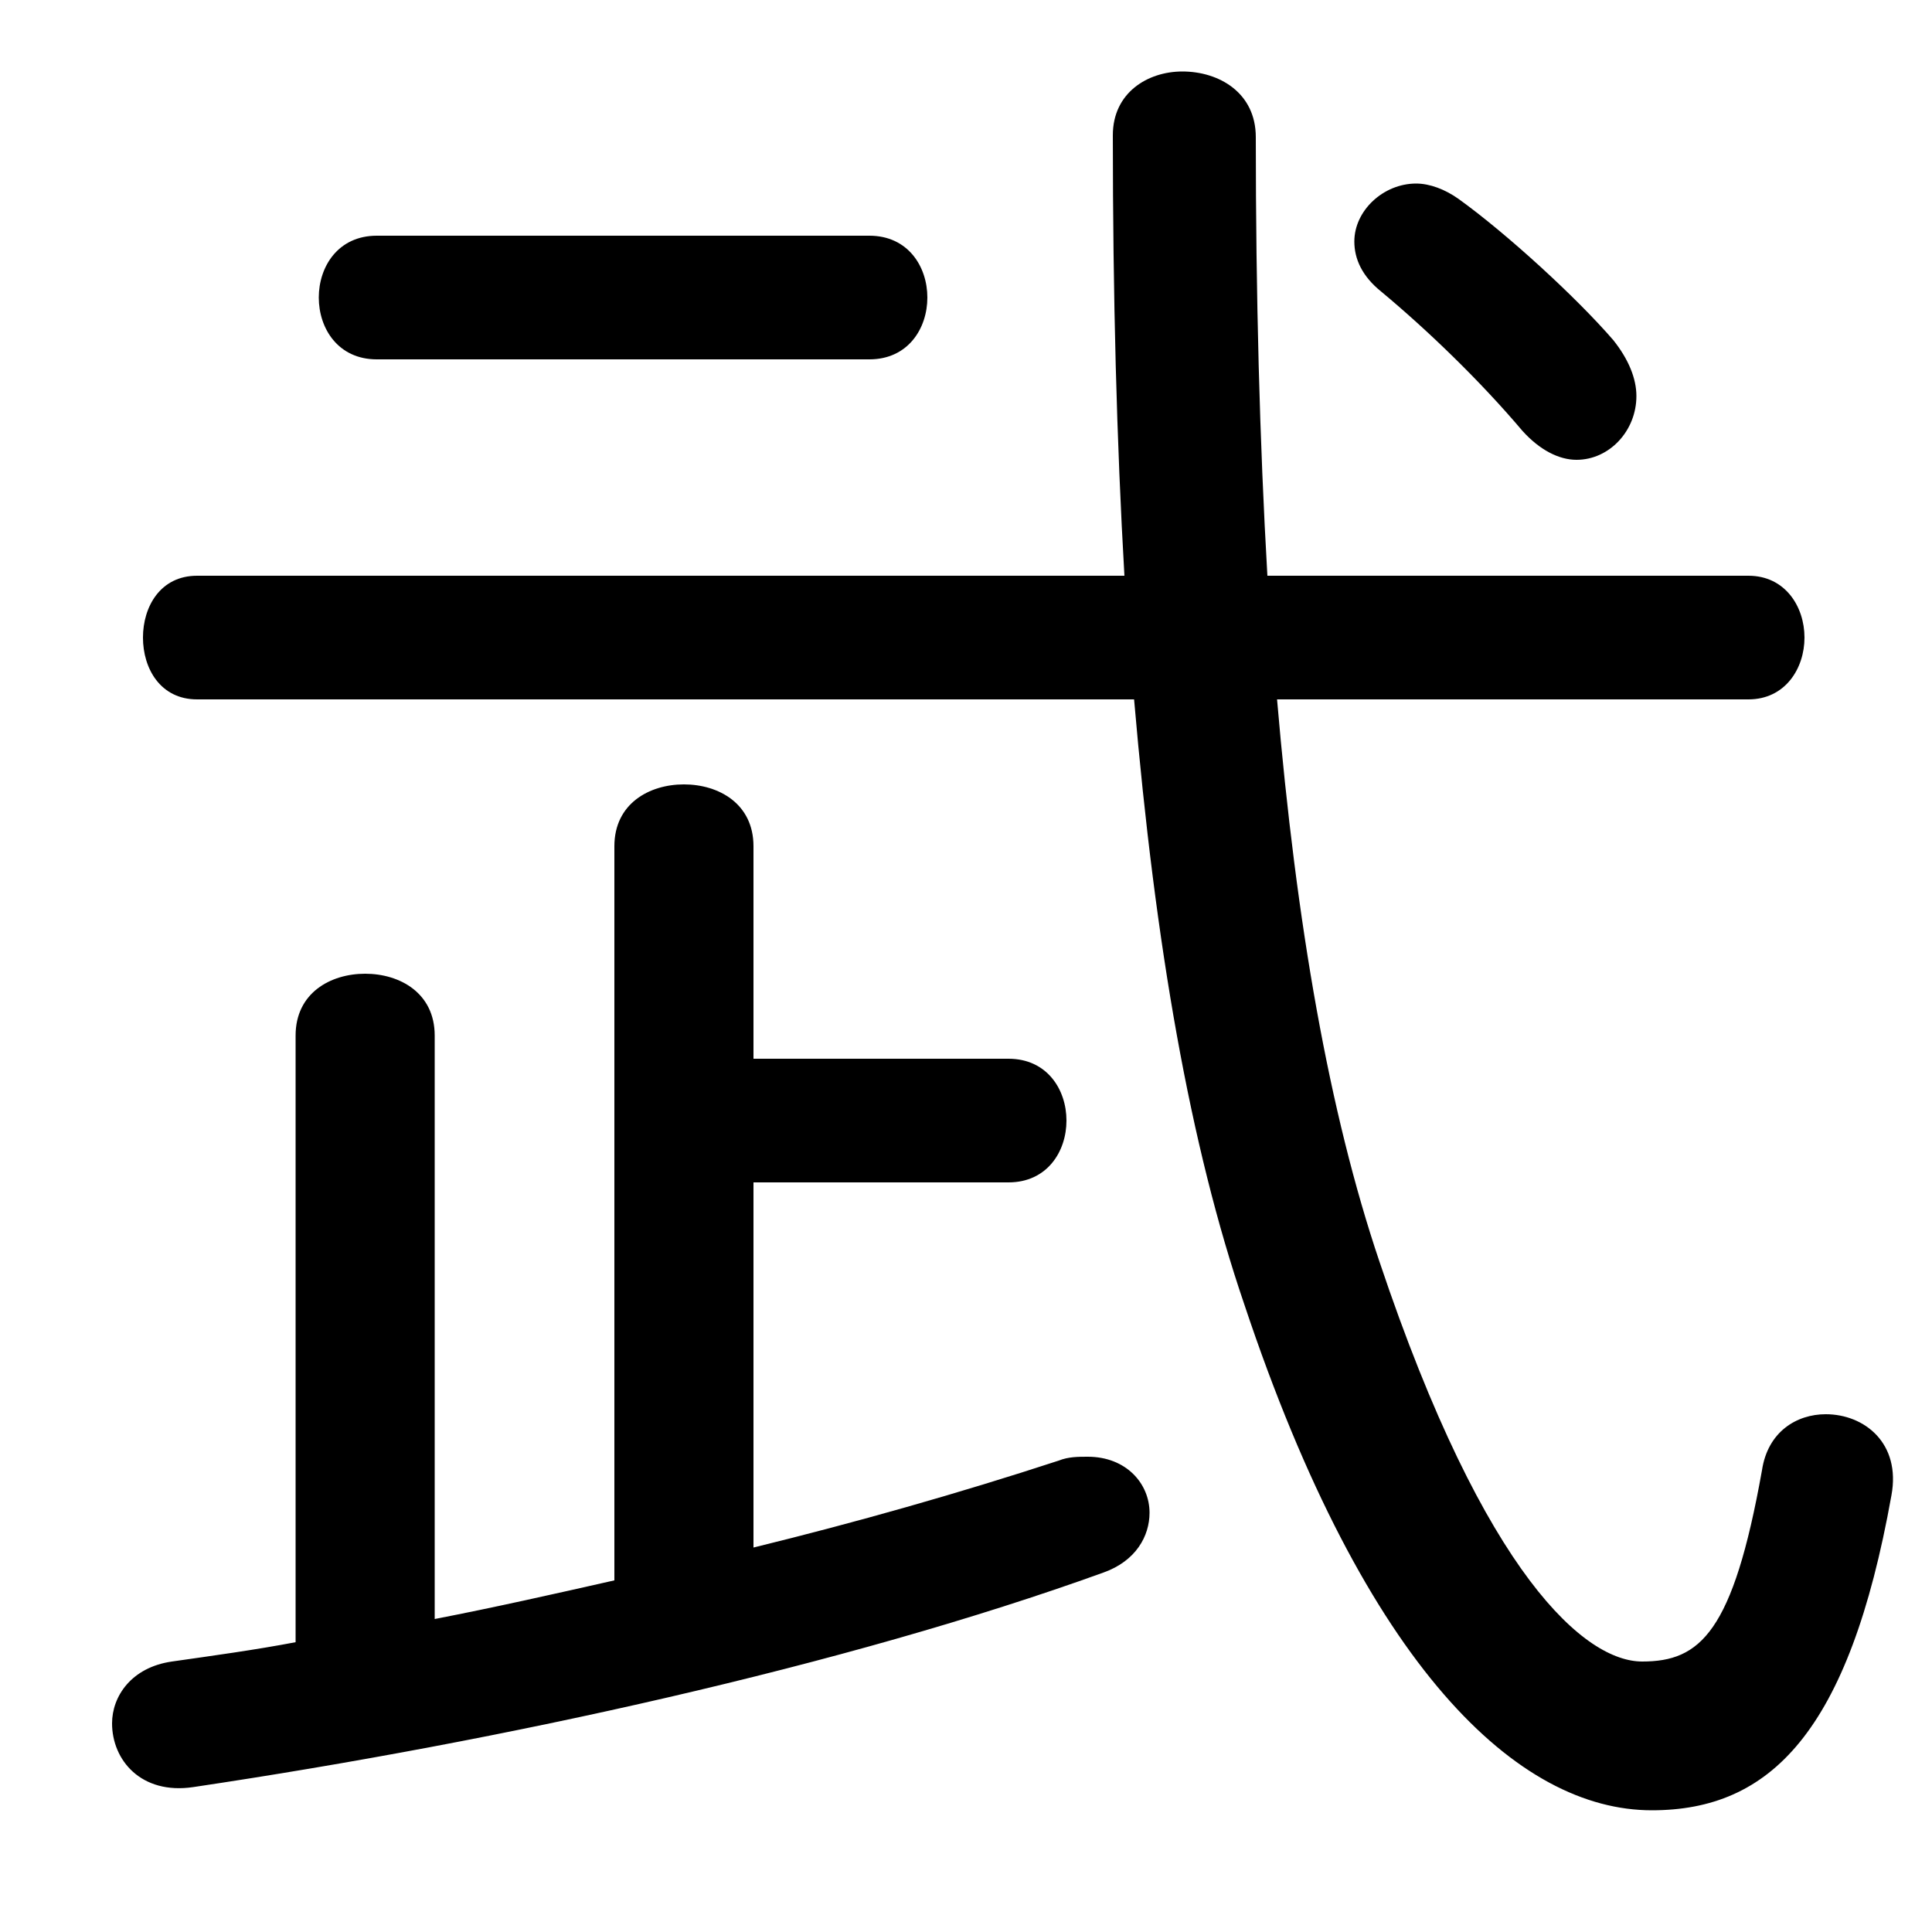 <svg xmlns="http://www.w3.org/2000/svg" viewBox="0 -44.0 50.0 50.0">
    <rect x="0" y="-44.0" width="50.0" height="50.0" fill="#808080" stroke="none"/>
    <g transform="scale(1, -1)">
        <!-- ボディの枠 -->
        <rect x="0" y="-6.0" width="50.0" height="50.0"
            stroke="white" fill="white"/>
        <!-- グリフ座標系の原点 -->
        <circle cx="0" cy="0" r="5" fill="white"/>
        <!-- グリフのアウトライン -->
        <g style="fill:black;stroke:#000000;stroke-width:0;stroke-linecap:round;stroke-linejoin:round;">
        <path d="M 19.5 13.4 L 26.1 13.4 C 27.1 13.4 27.6 14.2 27.6 15.0 C 27.6 15.8 27.1 16.6 26.1 16.6 L 19.5 16.6 L 19.5 22.1 C 19.5 23.2 18.6 23.7 17.7 23.7 C 16.8 23.7 15.9 23.2 15.9 22.1 L 15.9 3.1 C 14.35 2.75 12.8 2.4 11.25 2.1 L 11.25 17.2 C 11.25 18.3 10.35 18.8 9.45 18.8 C 8.55 18.8 7.65 18.3 7.65 17.2 L 7.65 1.5 C 6.6 1.3 5.5 1.15 4.45 1.0 C 3.4 0.85 2.9 0.1 2.9 -0.6 C 2.9 -1.55 3.65 -2.45 5.0 -2.25 C 13.05 -1.05 21.9 0.9 28.55 3.3 C 29.4 3.6 29.75 4.25 29.75 4.85 C 29.75 5.6 29.15 6.3 28.15 6.3 C 27.9 6.3 27.65 6.3 27.4 6.2 C 24.8 5.35 22.15 4.6 19.5 3.95 Z M 29.35 25.9 C 29.9 19.5 30.8 14.35 32.2 10.25 C 35.35 0.8 39.3 -2.85 42.75 -2.85 C 45.8 -2.85 47.85 -0.85 48.95 5.3 C 49.2 6.65 48.25 7.4 47.25 7.4 C 46.5 7.4 45.75 6.95 45.6 5.95 C 44.85 1.75 44.0 1.0 42.5 1.0 C 41.05 1.0 38.45 3.15 35.7 11.35 C 34.4 15.2 33.55 20.05 33.05 25.9 L 45.25 25.9 C 46.2 25.9 46.7 26.7 46.7 27.5 C 46.7 28.3 46.2 29.1 45.25 29.1 L 32.8 29.1 C 32.6 32.55 32.5 36.35 32.5 40.45 C 32.5 41.6 31.55 42.15 30.6 42.15 C 29.7 42.15 28.8 41.6 28.8 40.5 C 28.8 36.35 28.9 32.55 29.1 29.1 L 5.1 29.1 C 4.15 29.1 3.7 28.3 3.7 27.5 C 3.7 26.7 4.15 25.9 5.1 25.9 Z M 37.75 38.85 C 37.4 39.1 37.0 39.25 36.65 39.25 C 35.8 39.25 35.05 38.55 35.05 37.75 C 35.05 37.3 35.25 36.85 35.75 36.45 C 36.95 35.45 38.3 34.15 39.4 32.85 C 39.85 32.35 40.35 32.1 40.8 32.1 C 41.65 32.1 42.35 32.85 42.35 33.75 C 42.35 34.2 42.15 34.7 41.75 35.2 C 40.8 36.3 39.0 37.95 37.75 38.85 Z M 22.5 34.7 C 23.5 34.7 24.0 35.5 24.0 36.3 C 24.0 37.1 23.5 37.9 22.5 37.9 L 9.75 37.9 C 8.75 37.9 8.25 37.1 8.25 36.3 C 8.25 35.5 8.75 34.7 9.75 34.7 Z"/>
    </g>
    </g>
</svg>
